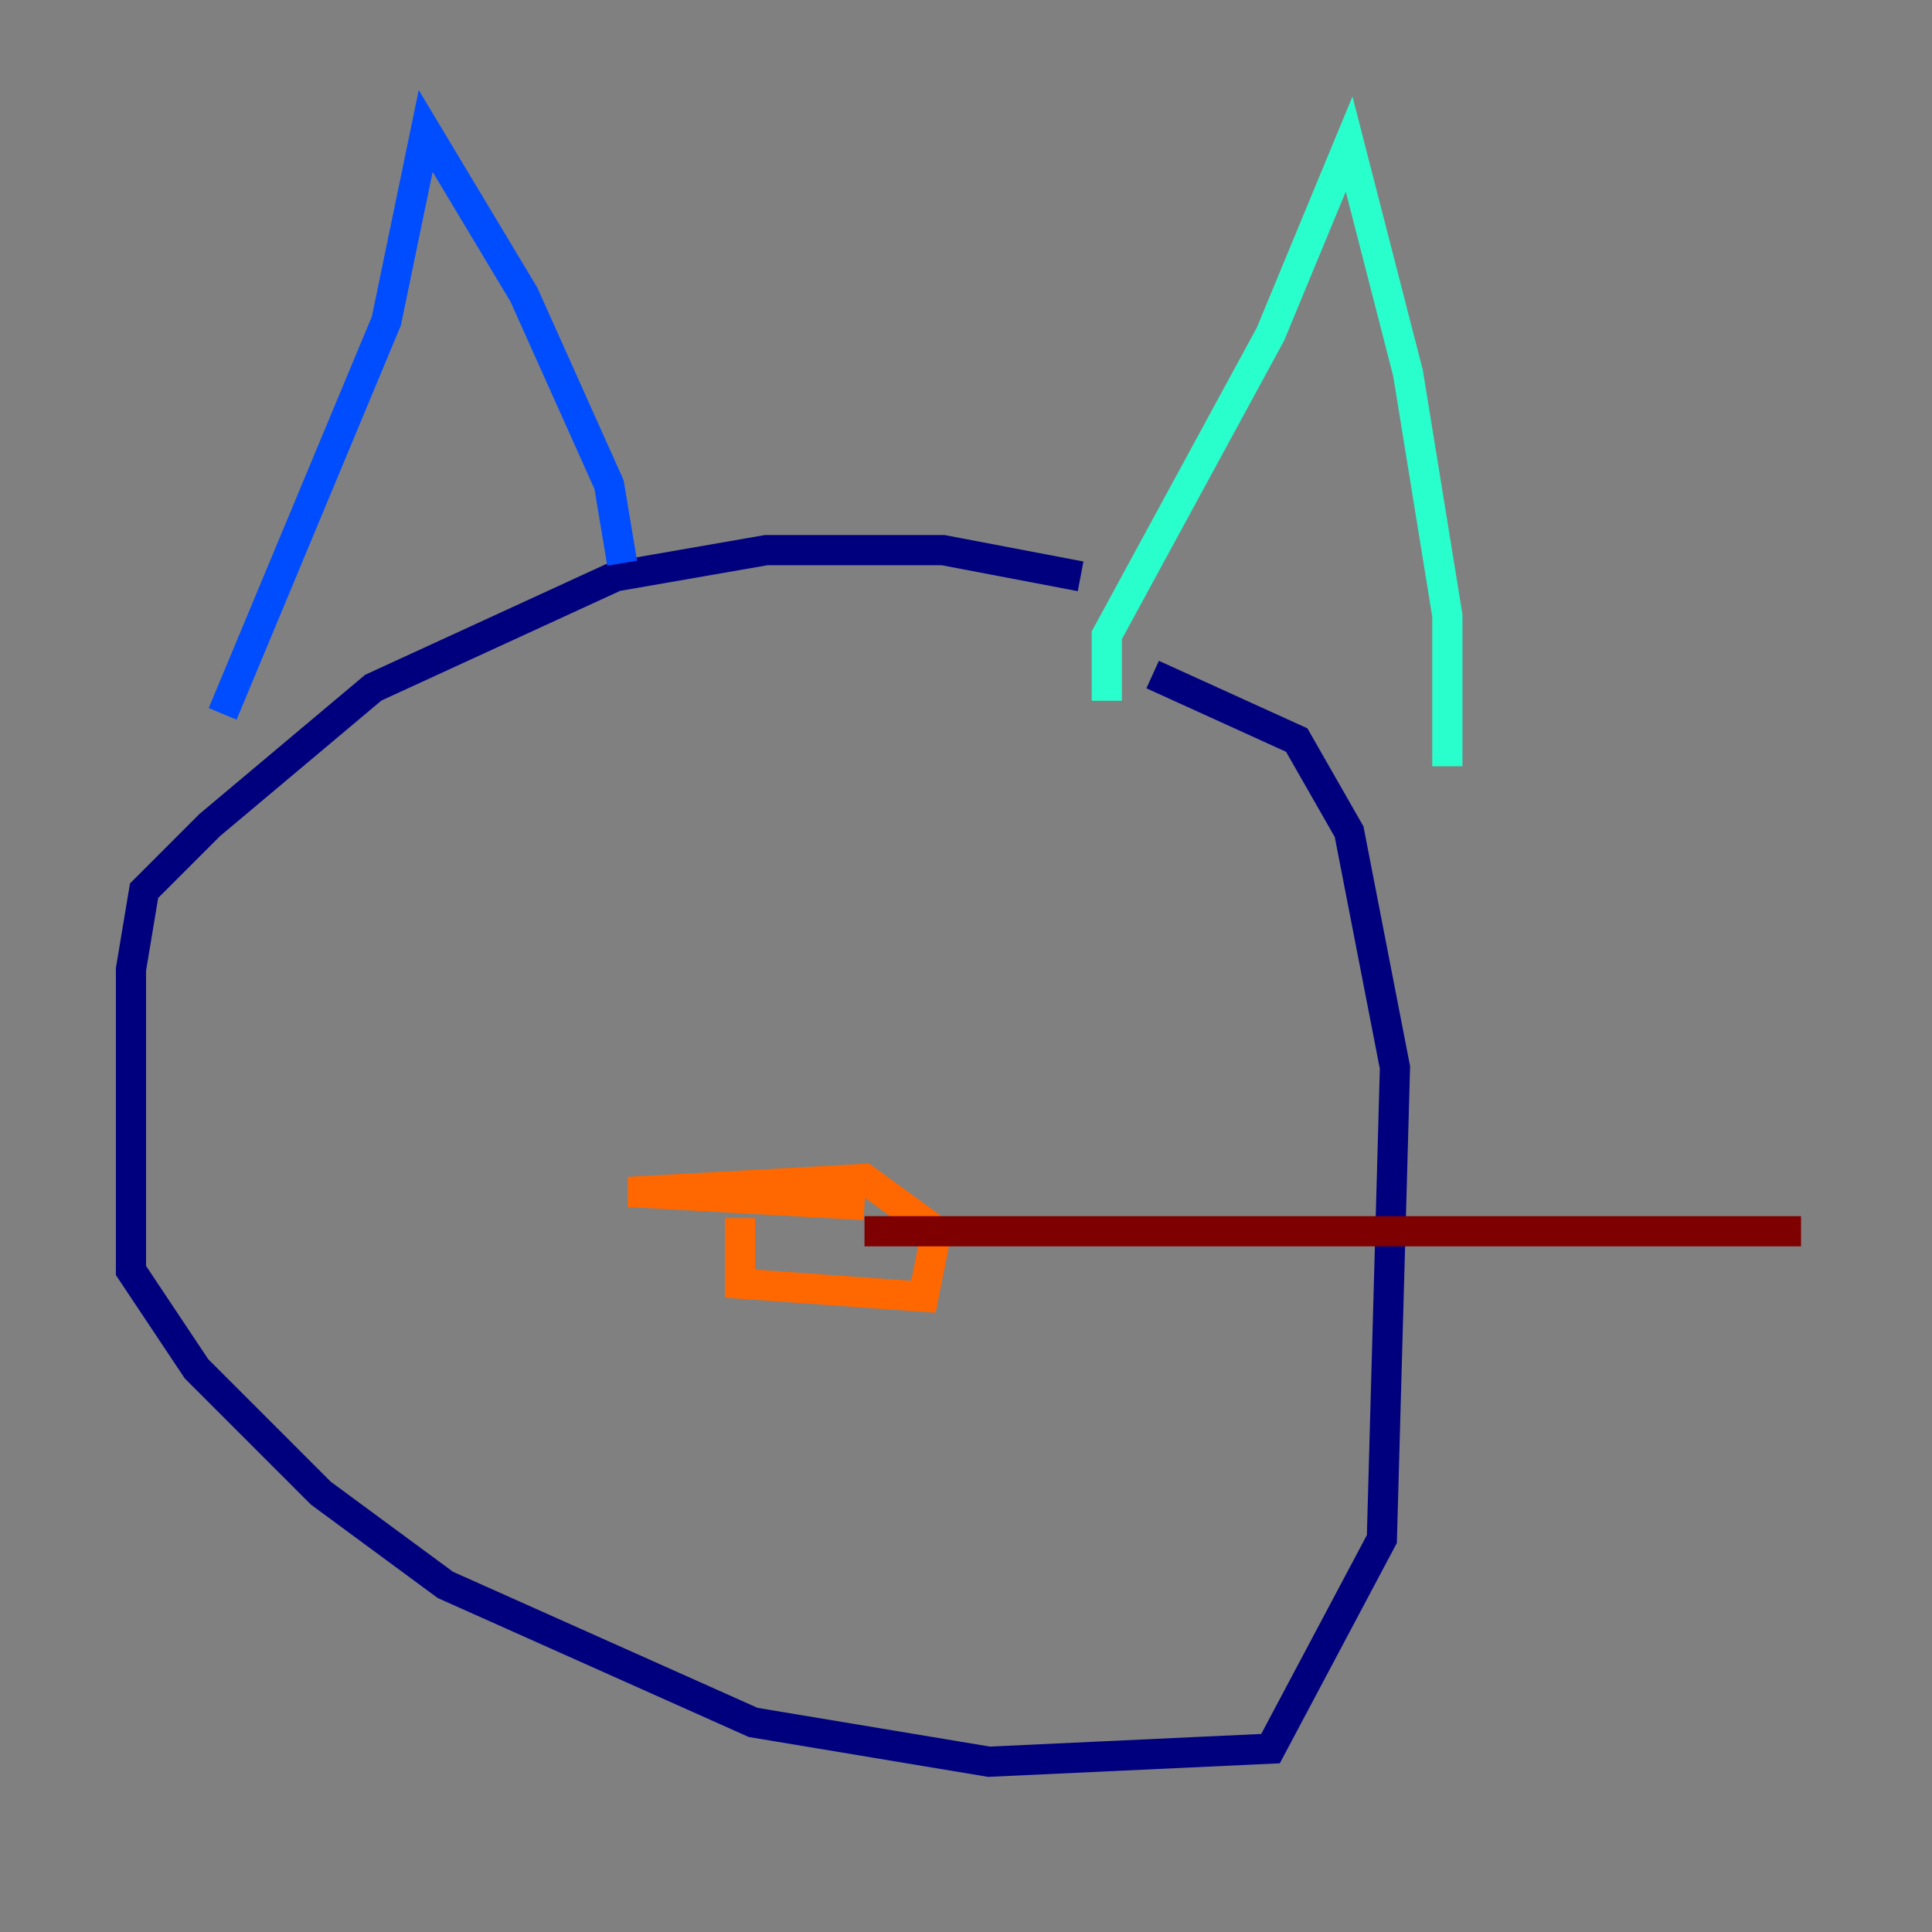 <?xml version="1.0" encoding="utf-8" ?>
<svg baseProfile="tiny" height="128" version="1.2" viewBox="0,0,128,128" width="128" xmlns="http://www.w3.org/2000/svg" xmlns:ev="http://www.w3.org/2001/xml-events" xmlns:xlink="http://www.w3.org/1999/xlink"><rect x="0" y="0" width="128" height="128" fill="#808080" stroke="none"/><defs /><polyline fill="none" points="71.593,38.183 62.481,36.447 50.766,36.447 40.786,38.183 24.732,45.559 13.885,54.671 9.546,59.01 8.678,64.217 8.678,84.176 13.017,90.685 21.261,98.929 29.505,105.003 49.898,114.115 65.519,116.719 84.176,115.851 91.552,101.966 92.42,70.725 89.383,55.105 85.912,49.031 76.366,44.691" stroke="#00007f" stroke-width="2" /><polyline fill="none" points="14.752,47.295 25.6,21.261 28.203,8.678 34.712,19.525 40.352,32.108 41.22,37.315" stroke="#004cff" stroke-width="2" /><polyline fill="none" points="73.329,46.427 73.329,42.088 84.176,22.129 89.383,9.546 93.288,24.732 95.891,40.786 95.891,50.766" stroke="#29ffcd" stroke-width="2" /><polyline fill="none" points="25.6,61.614 25.6,61.614" stroke="#cdff29" stroke-width="2" /><polyline fill="none" points="49.031,80.705 49.031,85.044 61.18,85.912 62.047,81.573 57.275,78.102 41.654,78.969 57.275,79.837" stroke="#ff6700" stroke-width="2" /><polyline fill="none" points="57.275,81.573 119.322,81.573" stroke="#7f0000" stroke-width="2" /></svg>
